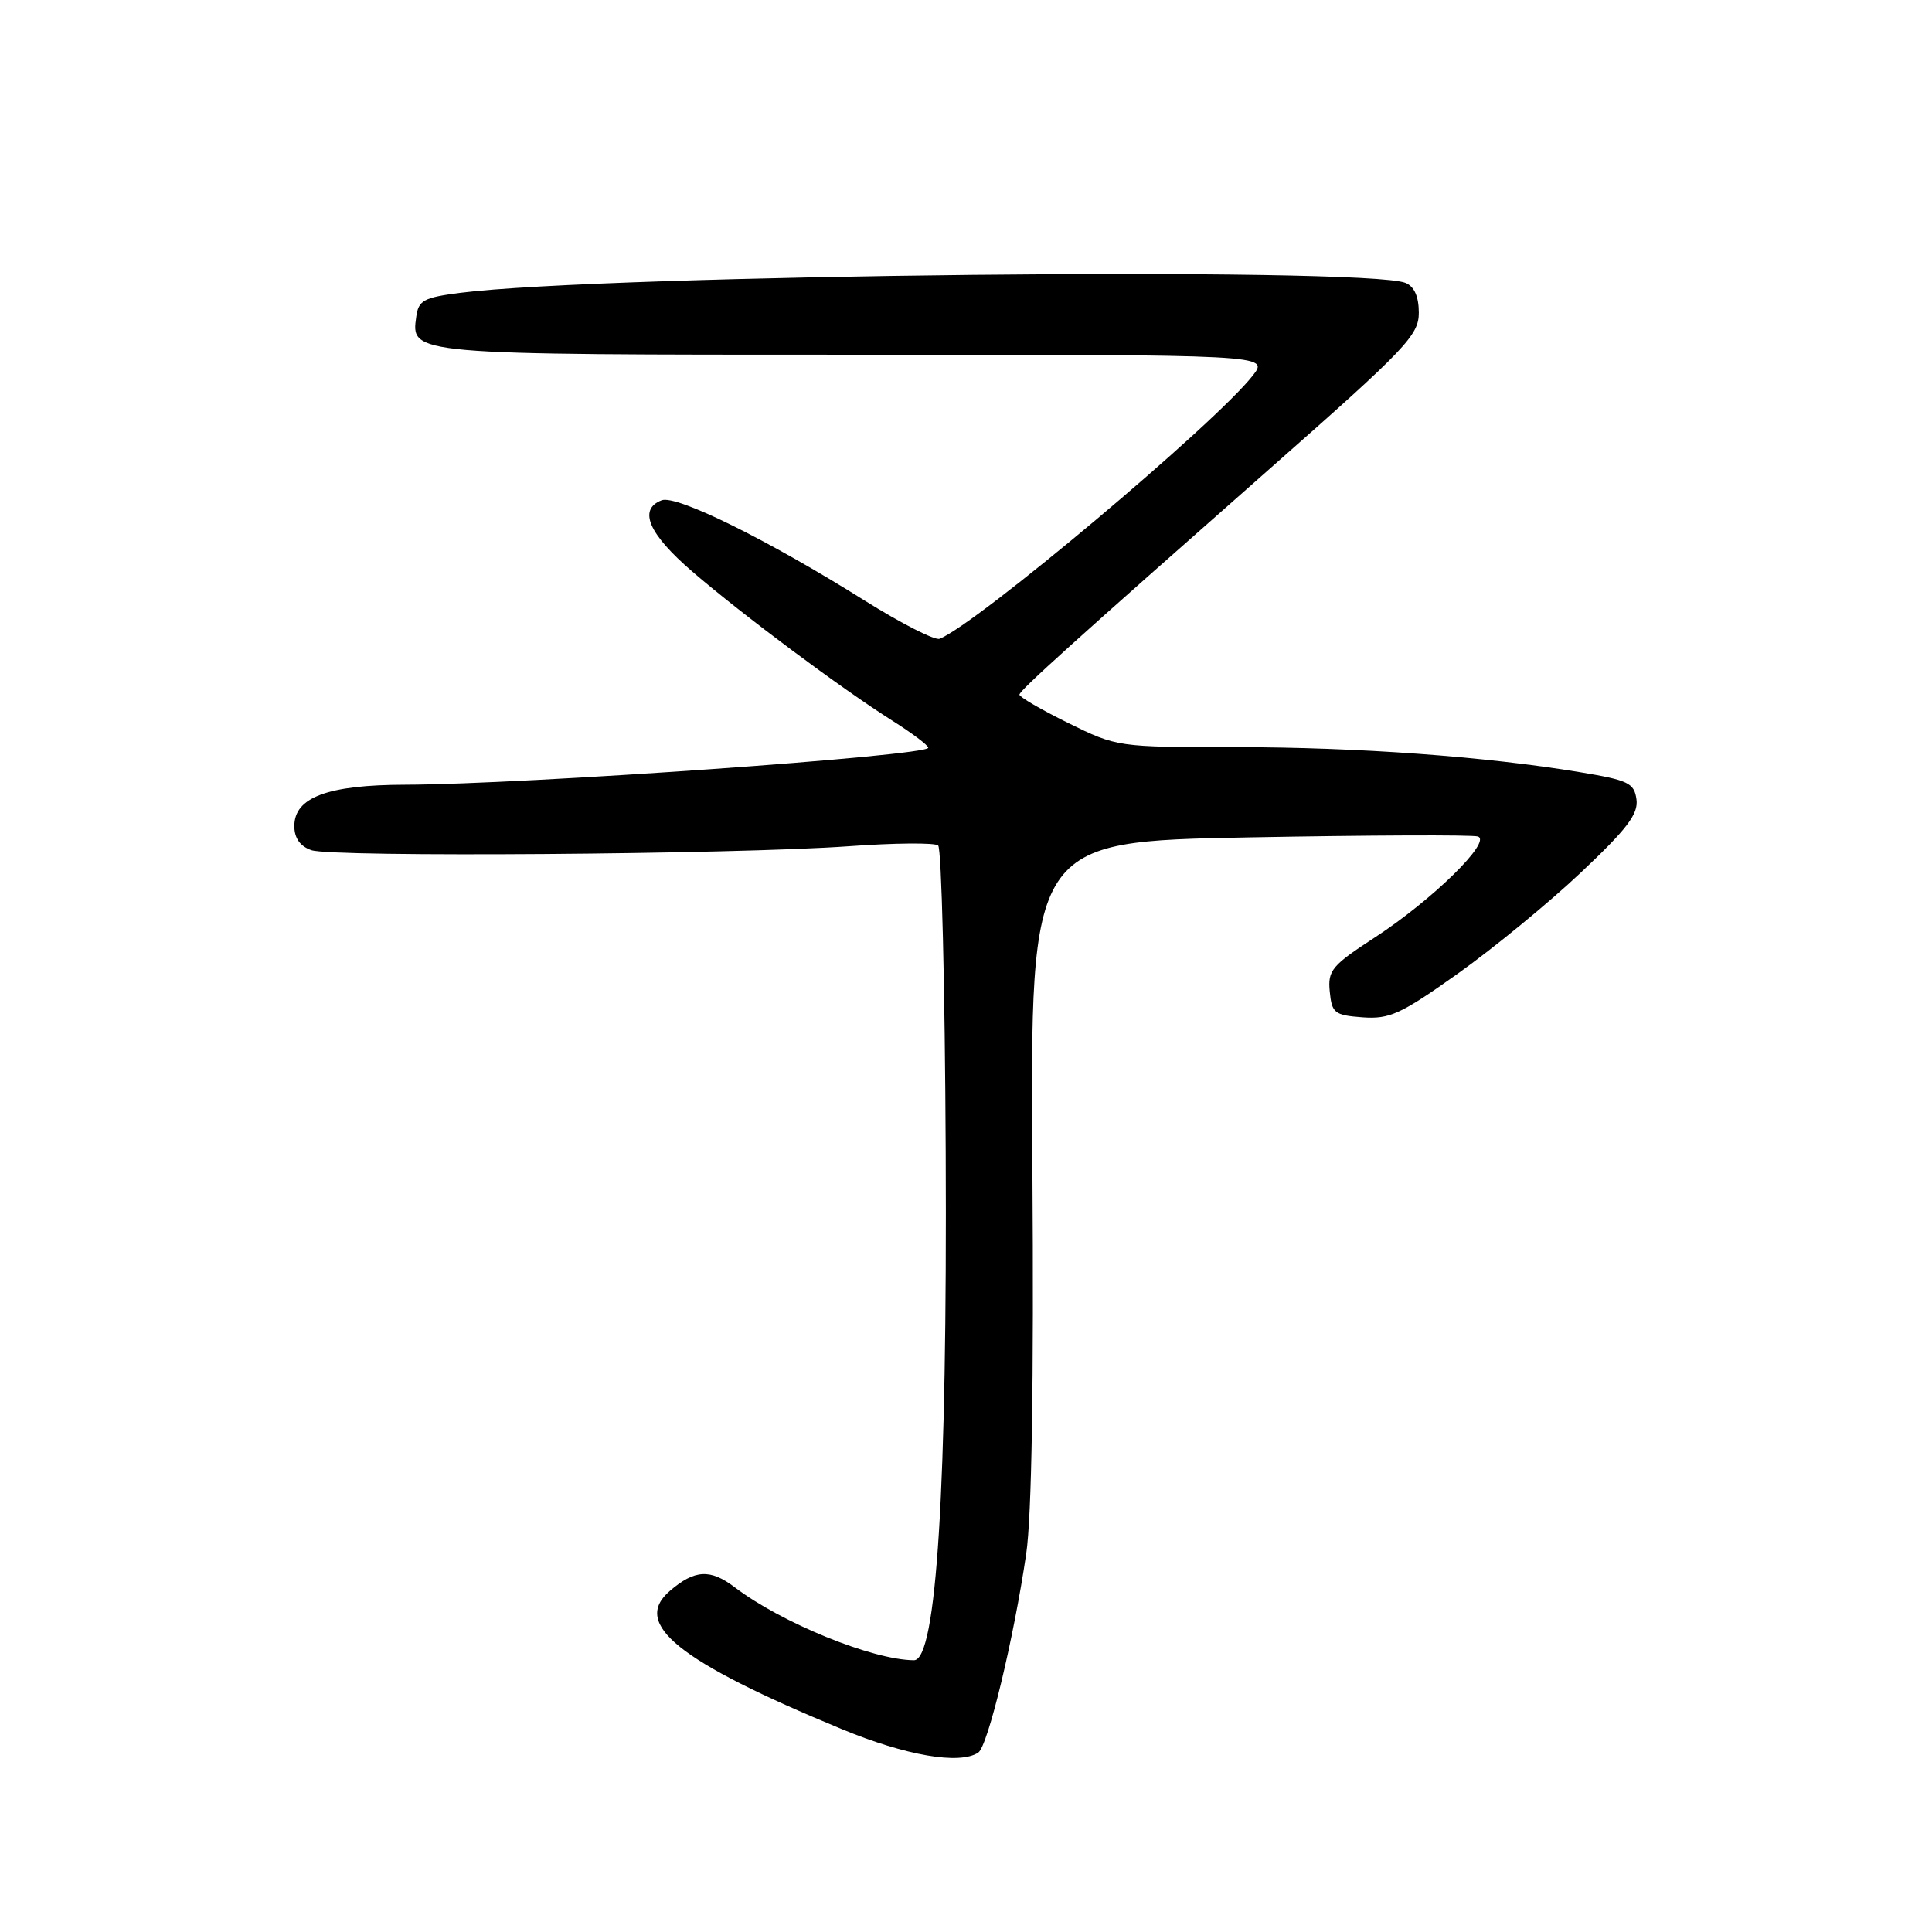 <?xml version="1.0" encoding="UTF-8" standalone="no"?>
<!DOCTYPE svg PUBLIC "-//W3C//DTD SVG 1.1//EN" "http://www.w3.org/Graphics/SVG/1.1/DTD/svg11.dtd" >
<svg xmlns="http://www.w3.org/2000/svg" xmlns:xlink="http://www.w3.org/1999/xlink" version="1.1" viewBox="0 0 256 256">
 <g >
 <path fill="currentColor"
d=" M 129.62 232.23 C 130.89 231.40 134.32 217.19 135.98 205.87 C 136.71 200.89 137.00 183.20 136.80 154.87 C 136.50 111.50 136.50 111.50 165.50 110.96 C 181.45 110.66 195.10 110.61 195.82 110.84 C 197.74 111.46 189.82 119.23 182.20 124.20 C 176.47 127.93 175.92 128.58 176.20 131.40 C 176.48 134.25 176.83 134.52 180.55 134.80 C 184.13 135.06 185.61 134.38 193.18 129.00 C 197.90 125.64 205.23 119.63 209.47 115.62 C 215.61 109.83 217.11 107.85 216.84 105.92 C 216.54 103.75 215.76 103.38 209.36 102.32 C 196.75 100.23 179.92 99.01 163.77 99.00 C 148.08 99.00 148.02 98.99 141.52 95.79 C 137.93 94.02 135.04 92.33 135.08 92.04 C 135.18 91.41 142.11 85.16 168.75 61.67 C 186.30 46.20 188.00 44.41 188.00 41.45 C 188.00 39.31 187.41 37.97 186.25 37.49 C 180.98 35.32 80.05 36.38 61.00 38.80 C 56.16 39.42 55.46 39.79 55.16 41.94 C 54.44 47.02 54.21 47.00 113.26 47.00 C 168.15 47.00 168.15 47.00 166.01 49.75 C 161.07 56.10 129.33 82.78 124.50 84.64 C 123.87 84.88 119.42 82.61 114.61 79.60 C 101.77 71.54 89.63 65.54 87.67 66.29 C 84.53 67.50 85.93 70.74 91.75 75.75 C 98.46 81.52 111.45 91.21 118.25 95.50 C 120.86 97.15 123.00 98.76 123.00 99.08 C 123.00 100.15 69.37 103.94 53.70 103.98 C 43.42 104.00 39.00 105.65 39.00 109.46 C 39.00 111.05 39.76 112.13 41.25 112.65 C 44.00 113.62 97.29 113.22 112.50 112.13 C 118.55 111.69 123.87 111.65 124.31 112.03 C 124.76 112.41 125.21 130.67 125.31 152.61 C 125.52 197.24 124.10 220.01 121.10 219.99 C 115.61 219.95 103.57 215.05 97.38 210.34 C 94.12 207.86 92.05 207.97 88.75 210.81 C 83.67 215.17 89.86 220.14 111.50 229.10 C 120.02 232.63 127.14 233.86 129.62 232.23 Z "/>
</g>
</svg>